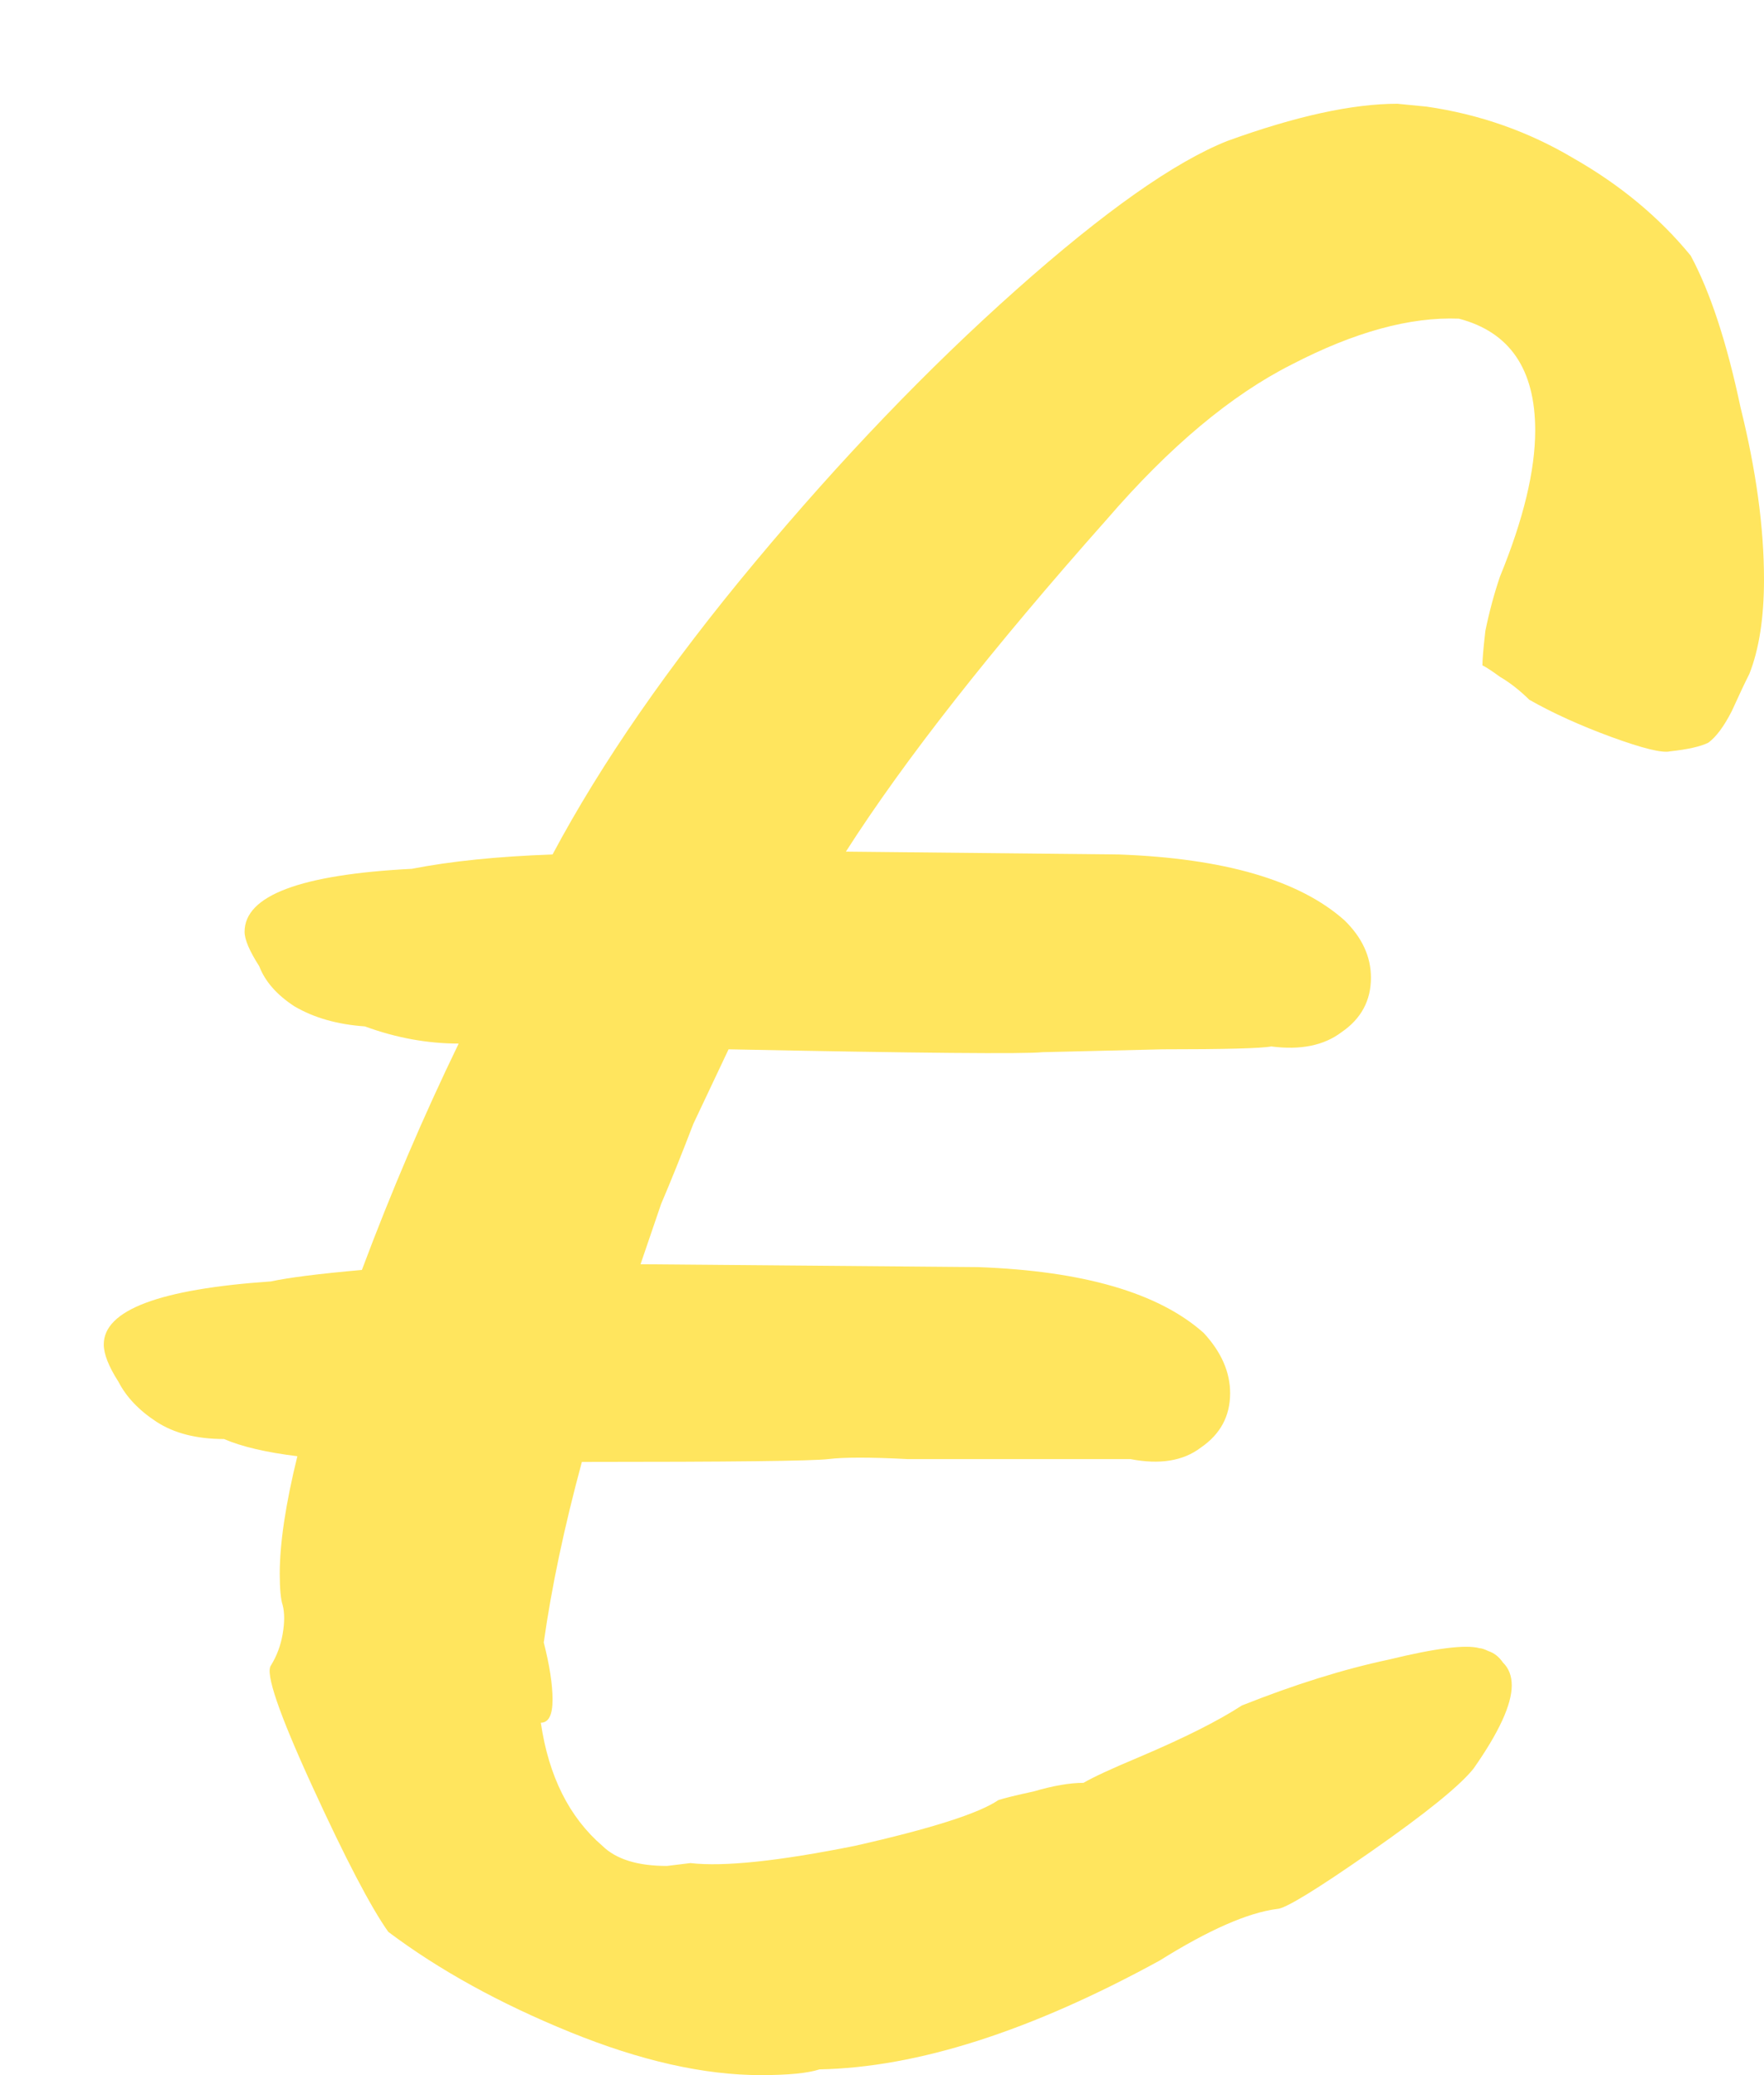 <svg width="51" height="60" viewBox="0 0 51 60" fill="none" xmlns="http://www.w3.org/2000/svg">
<g filter="url(#filter0_d_62_258)">
<path d="M45.88 4.391C46.445 5.44 46.926 6.904 47.322 8.782C47.774 10.605 48 12.262 48 13.753C48 14.858 47.859 15.769 47.576 16.487C47.463 16.708 47.293 17.067 47.067 17.564C46.841 18.006 46.615 18.31 46.389 18.475C46.163 18.586 45.795 18.669 45.286 18.724C45.06 18.779 44.495 18.641 43.59 18.31C42.685 17.978 41.894 17.619 41.215 17.233C40.933 16.956 40.65 16.735 40.367 16.57C40.141 16.404 39.972 16.294 39.859 16.238C39.859 16.073 39.887 15.741 39.944 15.244C40.056 14.692 40.198 14.167 40.367 13.67C41.046 12.013 41.385 10.605 41.385 9.445C41.385 7.677 40.65 6.6 39.18 6.214C37.767 6.158 36.156 6.6 34.346 7.539C32.594 8.423 30.813 9.914 29.003 12.013C25.668 15.769 23.152 18.972 21.456 21.624L29.343 21.706C32.396 21.817 34.572 22.452 35.873 23.612C36.382 24.109 36.636 24.661 36.636 25.269C36.636 25.932 36.353 26.456 35.788 26.843C35.279 27.23 34.601 27.368 33.753 27.257C33.47 27.312 32.424 27.34 30.615 27.34L27.138 27.423C26.629 27.478 23.604 27.451 18.064 27.34L17.046 29.494C16.707 30.378 16.396 31.151 16.113 31.814C15.887 32.477 15.689 33.057 15.519 33.554L25.272 33.637C28.325 33.747 30.502 34.382 31.802 35.542C32.311 36.094 32.565 36.674 32.565 37.282C32.565 37.945 32.283 38.469 31.717 38.856C31.209 39.243 30.53 39.353 29.682 39.188H25.951C25.272 39.188 24.367 39.188 23.237 39.188C22.163 39.132 21.399 39.132 20.947 39.188C20.495 39.243 18.12 39.27 13.823 39.27C13.315 41.148 12.947 42.888 12.721 44.49C12.89 45.153 12.975 45.705 12.975 46.147C12.975 46.589 12.862 46.81 12.636 46.81C12.862 48.356 13.456 49.544 14.417 50.372C14.813 50.759 15.435 50.952 16.283 50.952L16.961 50.869C17.922 50.98 19.505 50.814 21.71 50.372C23.915 49.875 25.3 49.433 25.866 49.047C26.035 48.991 26.375 48.908 26.883 48.798C27.449 48.632 27.929 48.549 28.325 48.549C28.608 48.384 29.145 48.135 29.936 47.804C31.237 47.252 32.226 46.754 32.905 46.312C34.431 45.705 35.844 45.263 37.145 44.987C38.502 44.656 39.378 44.545 39.774 44.656C39.83 44.656 39.915 44.683 40.028 44.738C40.198 44.794 40.339 44.904 40.452 45.07C40.622 45.236 40.707 45.456 40.707 45.733C40.707 46.285 40.339 47.086 39.604 48.135C39.209 48.632 38.219 49.433 36.636 50.538C35.053 51.642 34.148 52.195 33.922 52.195C33.074 52.305 31.944 52.802 30.53 53.686C26.799 55.73 23.519 56.779 20.693 56.834C20.353 56.945 19.788 57 18.997 57C17.357 57 15.519 56.586 13.484 55.757C11.449 54.929 9.696 53.962 8.226 52.858C7.717 52.139 6.982 50.731 6.021 48.632C5.06 46.533 4.664 45.374 4.834 45.153C5.004 44.877 5.117 44.573 5.173 44.241C5.23 43.91 5.23 43.634 5.173 43.413C5.117 43.247 5.088 42.943 5.088 42.502C5.088 41.618 5.258 40.486 5.597 39.105C4.693 38.994 3.986 38.828 3.477 38.608C2.686 38.608 2.035 38.442 1.526 38.111C1.018 37.779 0.65 37.392 0.424 36.951C0.141 36.509 0 36.15 0 35.873C0 34.879 1.611 34.272 4.834 34.051C5.343 33.94 6.219 33.83 7.463 33.719C8.311 31.455 9.244 29.273 10.261 27.174C9.357 27.174 8.452 27.009 7.548 26.677C6.756 26.622 6.078 26.429 5.512 26.097C5.004 25.766 4.664 25.379 4.495 24.938C4.212 24.496 4.071 24.164 4.071 23.943C4.071 22.894 5.682 22.286 8.905 22.121C10.035 21.9 11.392 21.762 12.975 21.706C14.389 19.055 16.339 16.238 18.827 13.256C21.314 10.273 23.83 7.65 26.375 5.385C28.919 3.121 30.954 1.685 32.481 1.077C34.459 0.359 36.099 0 37.399 0L38.247 0.083C39.774 0.304 41.187 0.801 42.488 1.574C43.844 2.347 44.975 3.286 45.88 4.391Z" fill="#FFE55E"/>
</g>
<defs>
<filter id="filter0_d_62_258" x="0" y="0" width="51" height="60" filterUnits="userSpaceOnUse" color-interpolation-filters="sRGB">
<feFlood flood-opacity="0" result="BackgroundImageFix"/>
<feColorMatrix in="SourceAlpha" type="matrix" values="0 0 0 0 0 0 0 0 0 0 0 0 0 0 0 0 0 0 127 0" result="hardAlpha"/>
<feOffset dx="3" dy="3"/>
<feComposite in2="hardAlpha" operator="out"/>
<feColorMatrix type="matrix" values="0 0 0 0 0.321 0 0 0 0 0.288 0 0 0 0 0.17 0 0 0 1 0"/>
<feBlend mode="normal" in2="BackgroundImageFix" result="effect1_dropShadow_62_258"/>
<feBlend mode="normal" in="SourceGraphic" in2="effect1_dropShadow_62_258" result="shape"/>
</filter>
</defs>
</svg>
